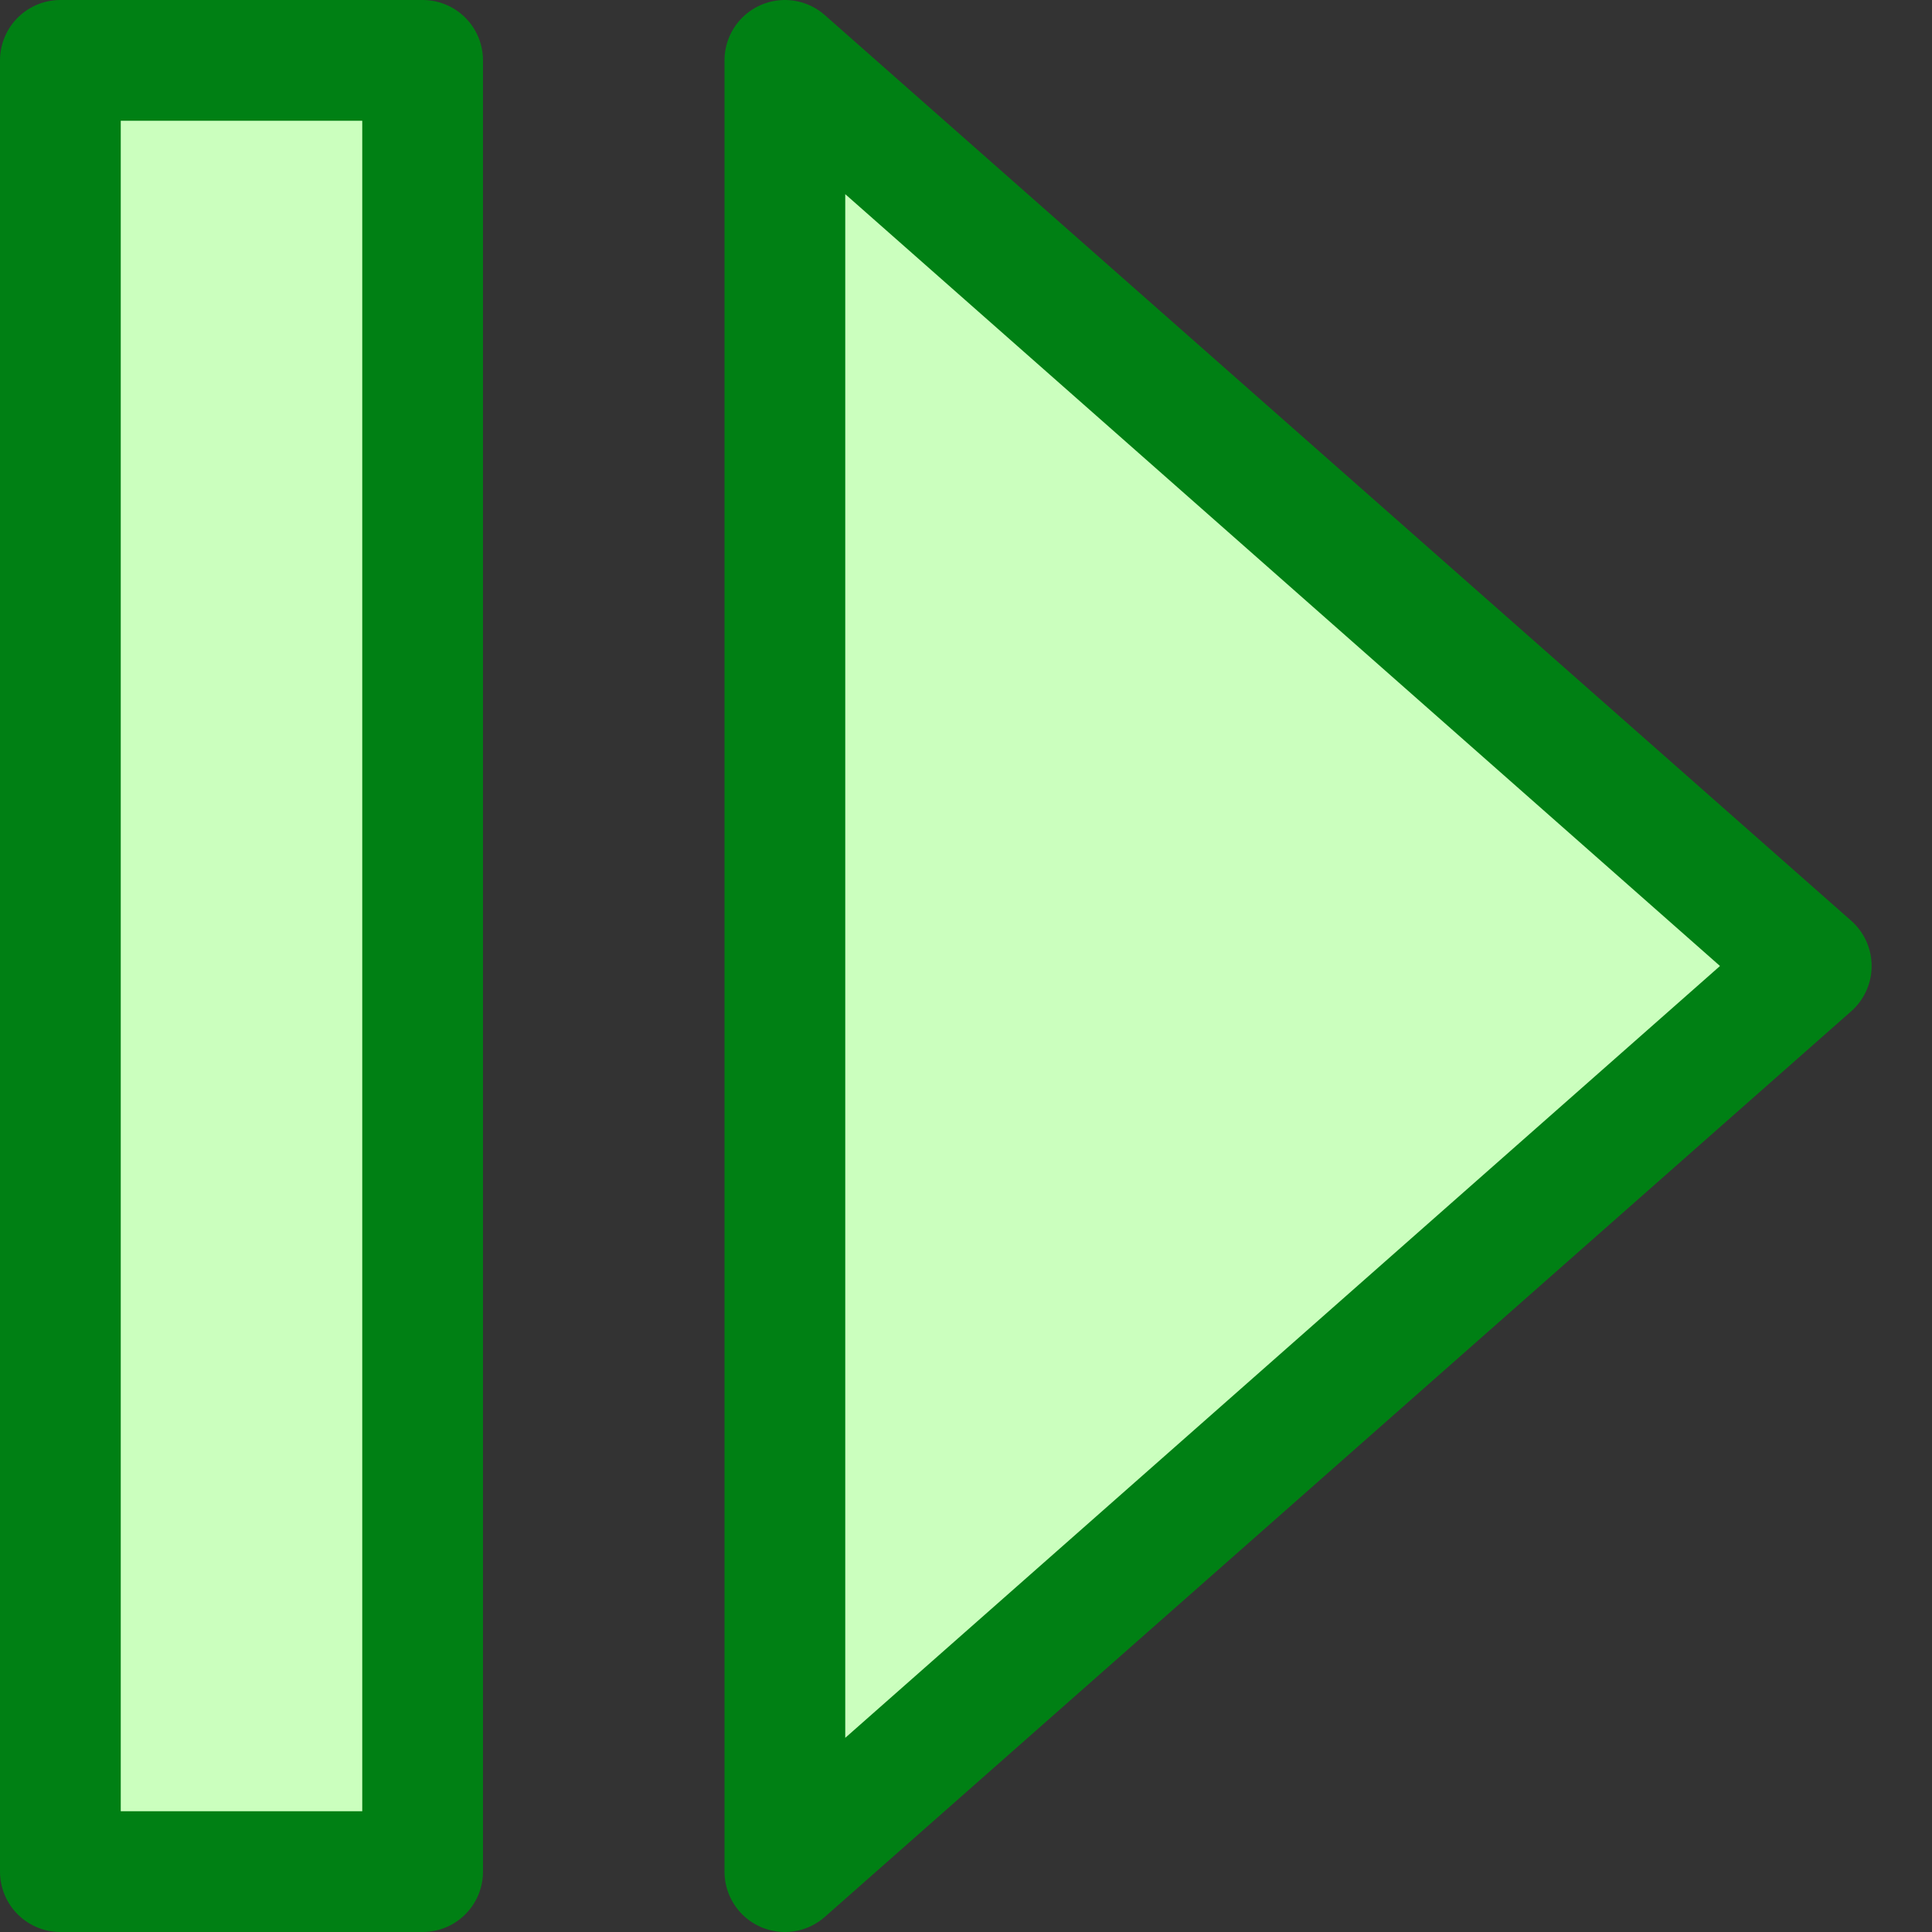 <svg width="16" height="16" viewBox="0 0 16 16" fill="none" xmlns="http://www.w3.org/2000/svg">
<rect x="0" y="0" width="16" height="16" fill="#333333" stroke="none"/>
<path d="M3.5 0.5H0.5V15.5H3.5V0.5Z" fill="#CBFFBE" stroke="#008014" stroke-linejoin="round"/>
<path d="M6.5 15.5V0.5L15 8L6.5 15.5Z" fill="#CBFFBE" stroke="#008014" stroke-linejoin="round"/>
</svg>
